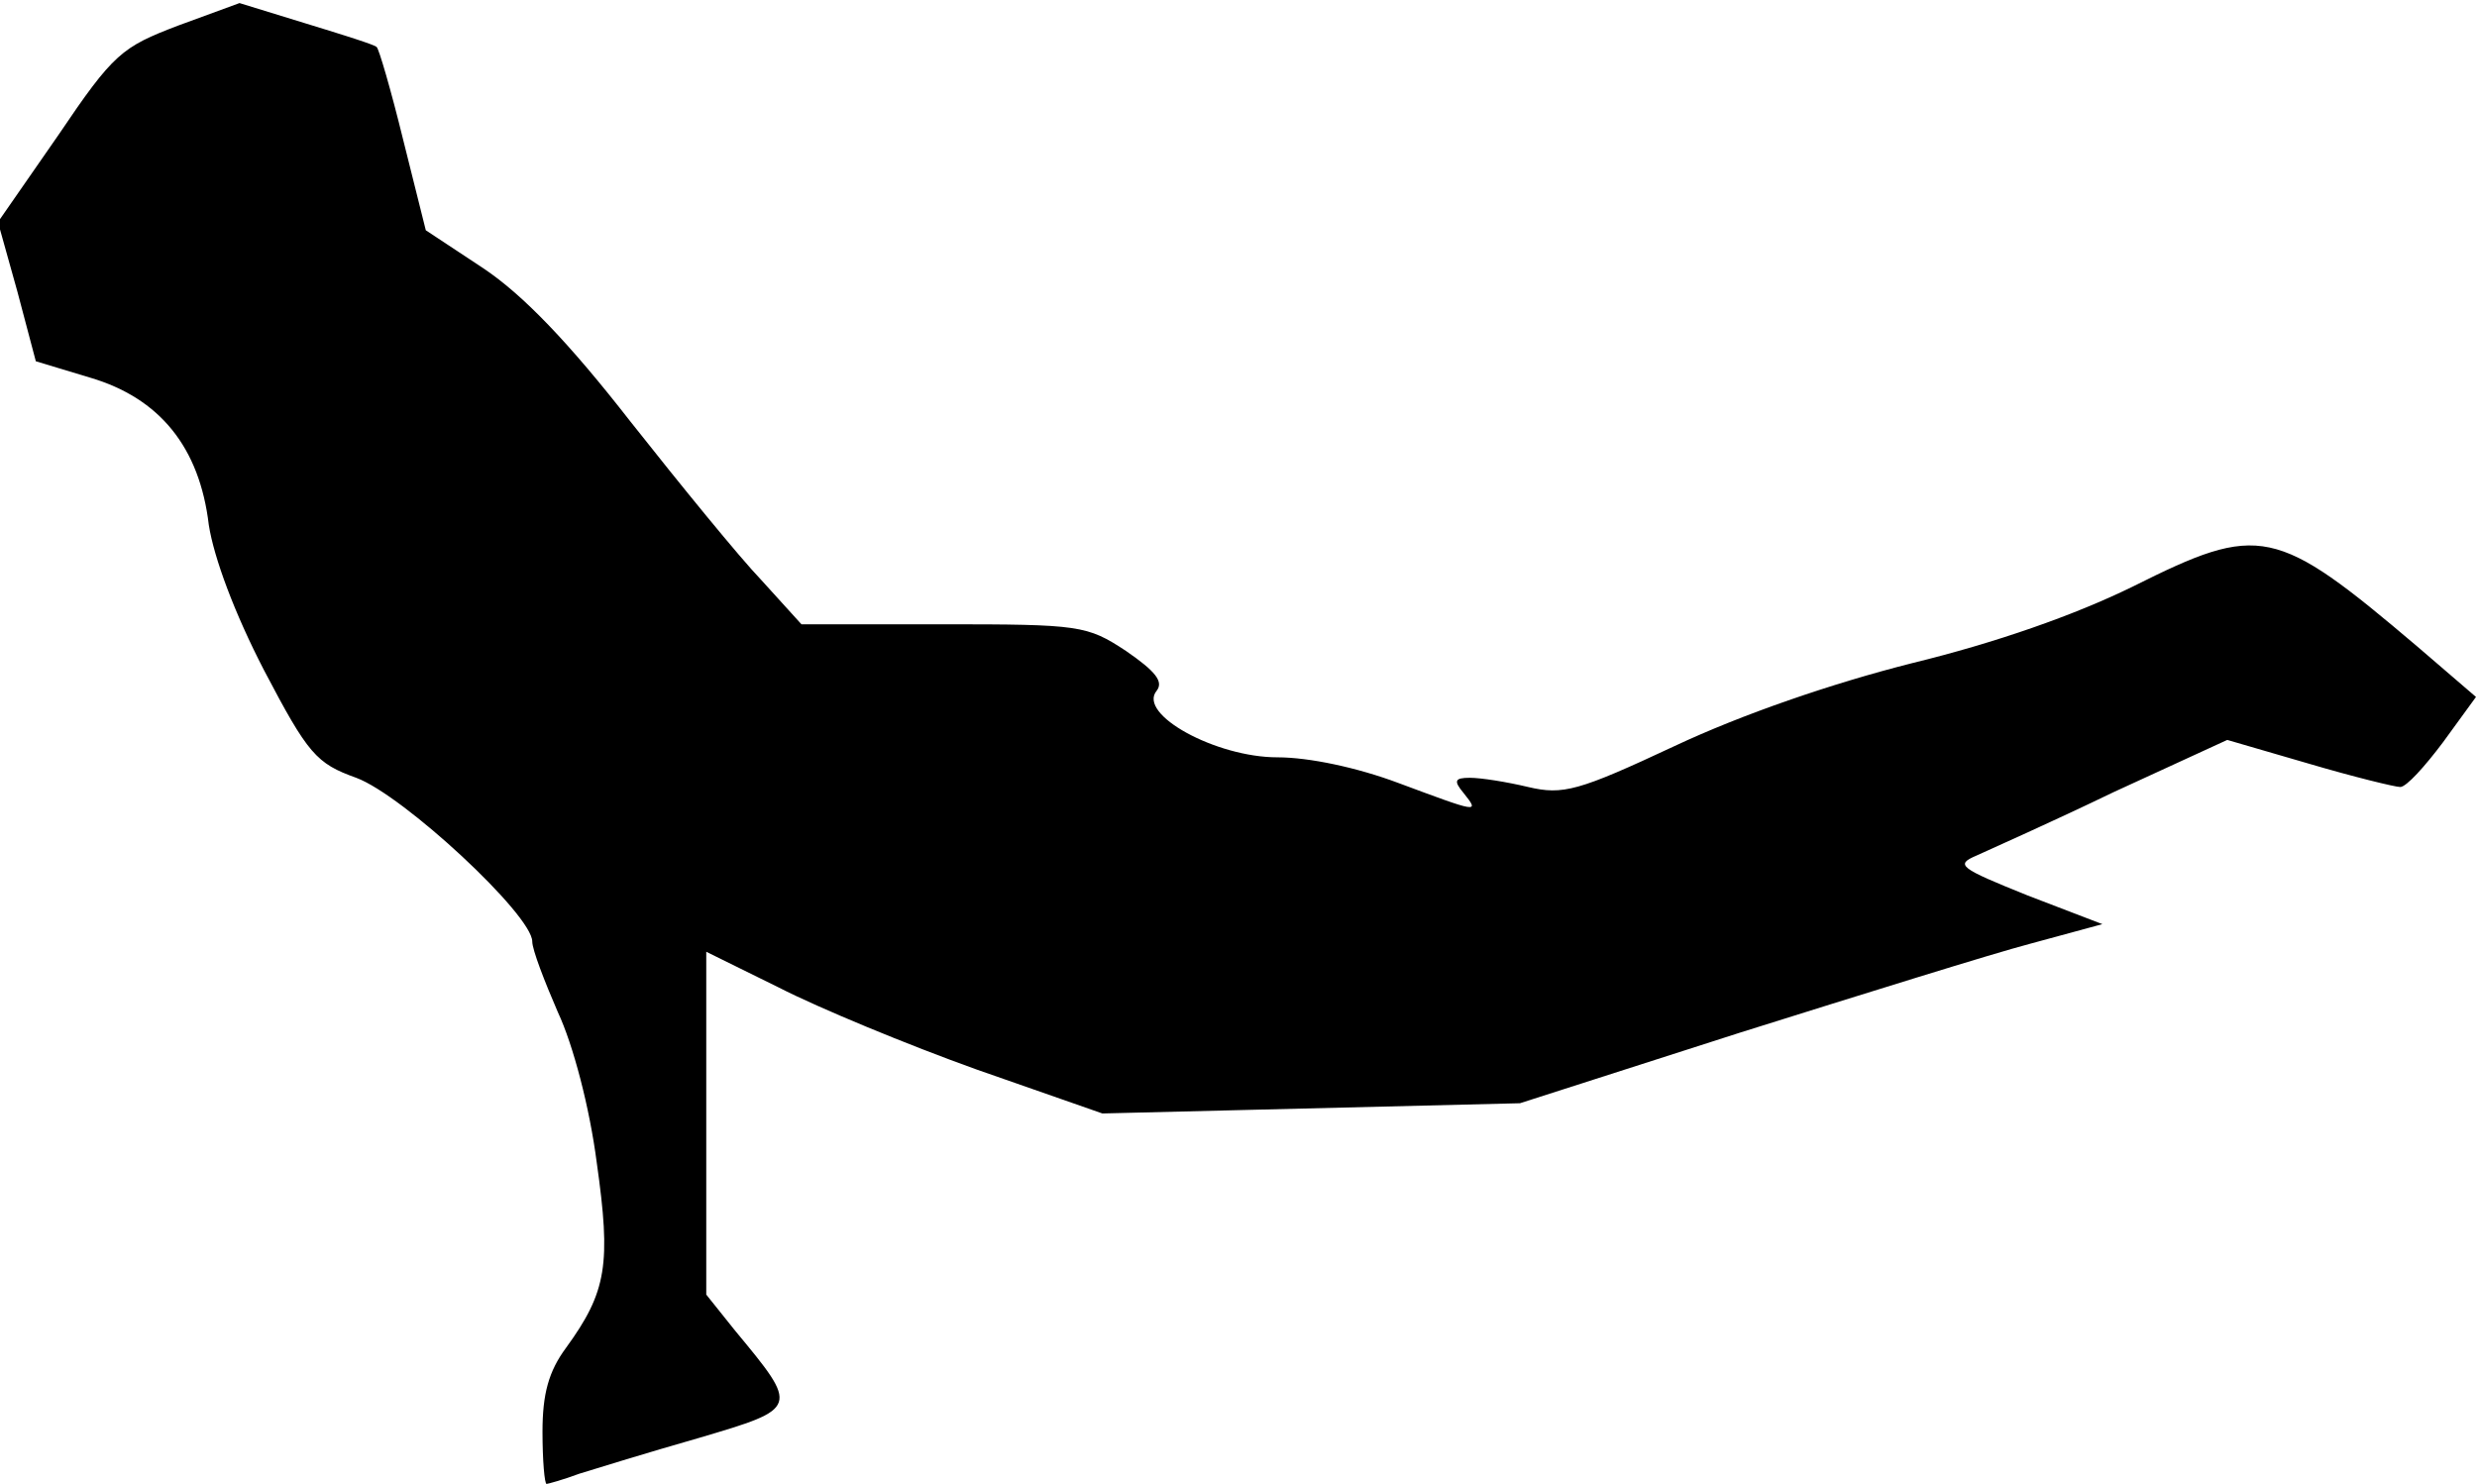 <?xml version="1.0" standalone="no"?>
<!DOCTYPE svg PUBLIC "-//W3C//DTD SVG 20010904//EN"
 "http://www.w3.org/TR/2001/REC-SVG-20010904/DTD/svg10.dtd">
<svg version="1.0" xmlns="http://www.w3.org/2000/svg"
 width="242pt" height="145pt" viewBox="0 0 242 145"
 preserveAspectRatio="xMidYMid meet">
<g transform="translate(0,145) scale(0.1,-0.1)"
fill="#000000" stroke="none">
<path fill="#000000" stroke="none" d="M174 1425 c-55 -21 -63 -27 -117 -107
l-59 -85 19 -68 18 -68 53 -16 c68 -20 107 -68 116 -144 5 -32 25 -86 54 -142
43 -82 51 -91 90 -105 46 -17 172 -134 172 -160 0 -8 12 -39 25 -69 15 -32 31
-93 38 -147 14 -99 10 -126 -30 -181 -17 -23 -23 -45 -23 -82 0 -28 2 -51 4
-51 1 0 16 4 32 10 16 5 68 21 117 35 98 29 98 29 35 105 l-28 35 0 167 0 168
71 -35 c39 -20 126 -56 193 -80 l123 -43 204 5 204 5 215 69 c118 37 246 77
284 87 l70 19 -73 28 c-67 27 -71 30 -50 39 13 6 74 33 134 62 l111 51 79 -23
c44 -13 85 -23 90 -23 6 0 24 20 42 44 l32 44 -57 49 c-139 118 -154 121 -278
59 -57 -28 -134 -55 -216 -75 -79 -20 -166 -50 -232 -81 -94 -44 -109 -48
-143 -40 -21 5 -46 9 -57 9 -15 0 -16 -3 -6 -15 16 -20 14 -19 -64 10 -40 15
-87 25 -118 25 -60 0 -137 42 -118 65 7 9 -1 19 -30 39 -38 25 -45 26 -179 26
l-138 0 -39 43 c-22 23 -79 93 -128 155 -60 77 -105 124 -144 150 l-56 37 -22
88 c-12 49 -24 90 -26 91 -1 2 -33 12 -69 23 l-65 20 -60 -22z"/>
</g>
</svg>
